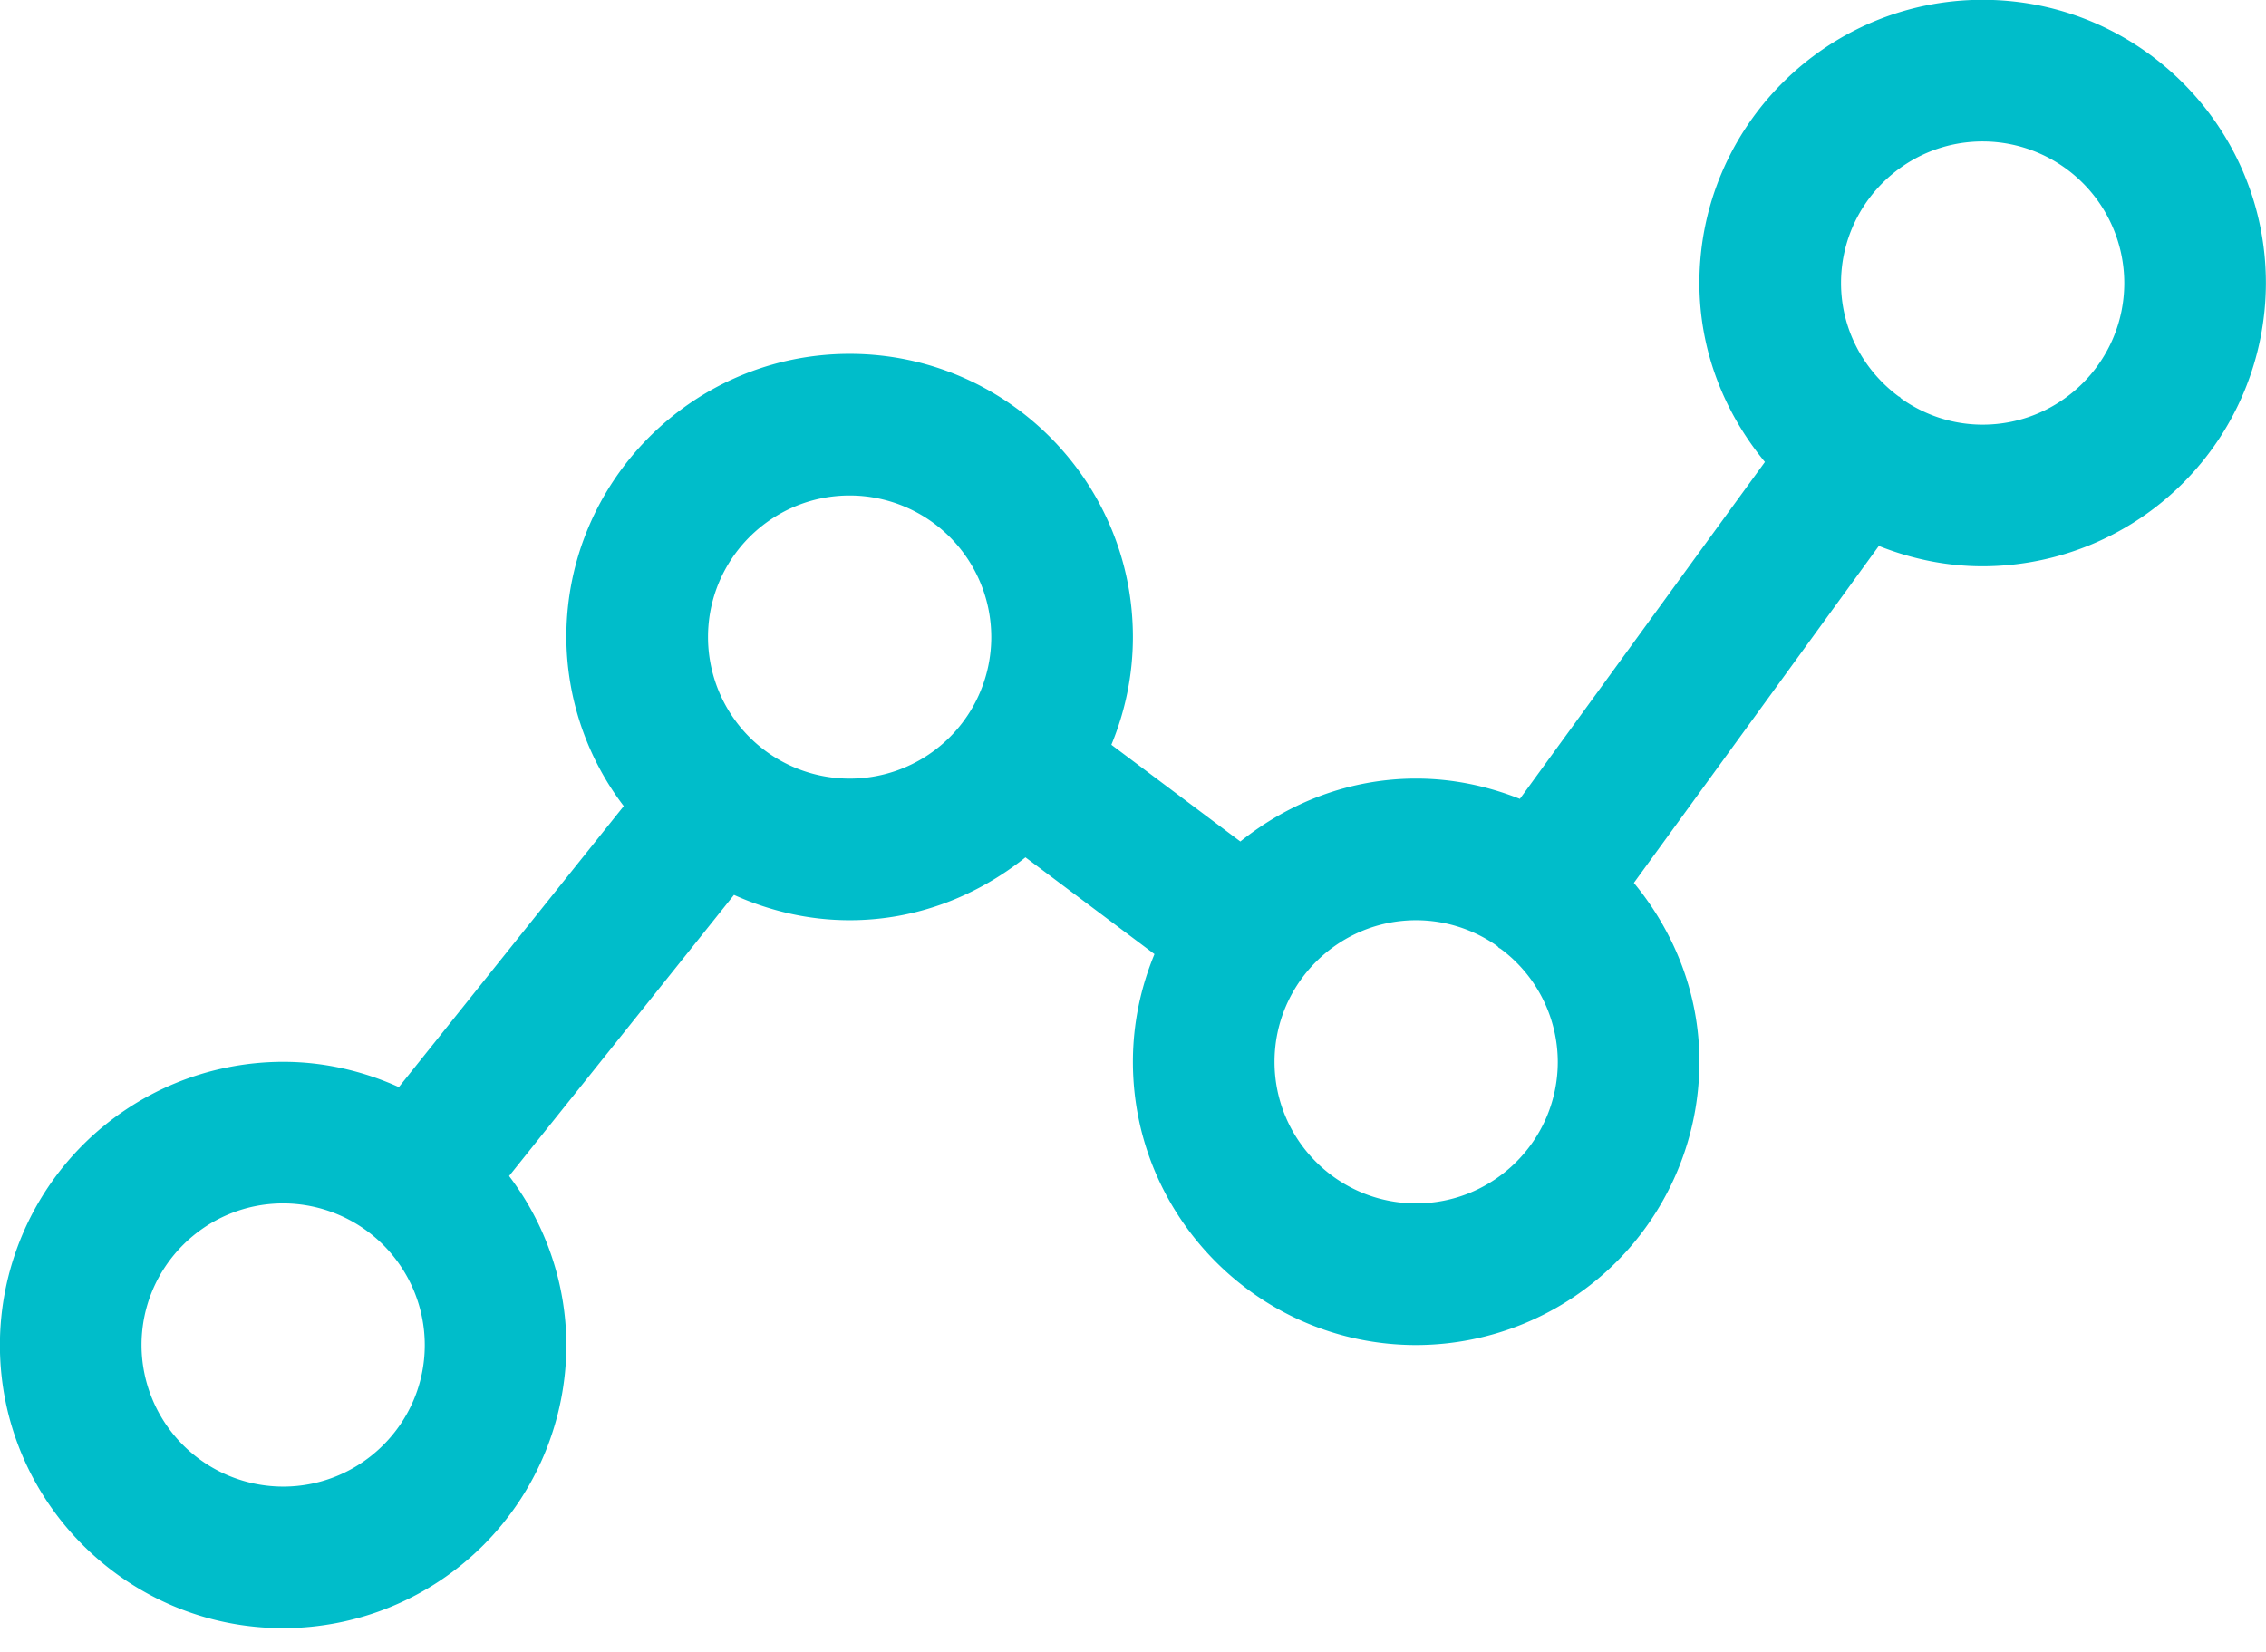 <svg xmlns="http://www.w3.org/2000/svg" width="48" height="35">
    <path fill-rule="evenodd" fill="#00BDCA" d="M41.998 11.998c-.778 0-1.516-.16-2.199-.431l-5.189 7.139c.854 1.037 1.388 2.346 1.388 3.791a6.008 6.008 0 0 1-6 6.001c-3.309 0-6-2.693-6-6.001 0-.808.166-1.578.457-2.282l-2.733-2.05c-1.027.821-2.31 1.332-3.724 1.332-.874 0-1.7-.198-2.45-.536l-4.764 5.956a5.94 5.94 0 0 1 1.213 3.581 6.003 6.003 0 0 1-5.999 5.998c-3.309 0-6-2.689-6-5.998a6.006 6.006 0 0 1 6-6.001c.875 0 1.701.198 2.451.536l4.764-5.954a5.94 5.94 0 0 1-1.216-3.582c0-3.309 2.692-6 6.001-6s6 2.691 6 6c0 .809-.165 1.579-.456 2.283l2.732 2.049c1.027-.821 2.31-1.333 3.724-1.333.777 0 1.515.16 2.197.43l5.191-7.138c-.854-1.037-1.388-2.347-1.388-3.792 0-3.307 2.691-6 6-6s6 2.693 6 6a6.008 6.008 0 0 1-6 6.002zm-39 16.5a3.003 3.003 0 0 0 3 2.999c1.654 0 3-1.346 3-2.999a3.004 3.004 0 0 0-3-3.001c-1.654 0-3 1.346-3 3.001zm15-18c-1.655 0-3 1.345-3 2.999a3 3 0 0 0 6 0 3.002 3.002 0 0 0-3-2.999zm13.784 9.601c-.009-.006-.02-.008-.029-.015-.015-.011-.022-.028-.036-.039a2.979 2.979 0 0 0-1.719-.548c-1.655 0-3 1.347-3 3 0 1.655 1.345 3 3 3s3-1.345 3-3a2.99 2.99 0 0 0-1.216-2.398zM41.998 2.997c-1.655 0-3 1.346-3 2.999 0 .986.483 1.855 1.219 2.402.008.005.017.006.024.011.015.01.021.027.035.037.488.345 1.08.551 1.722.551 1.655 0 3-1.345 3-3.001a3.003 3.003 0 0 0-3-2.999z"/>
</svg>
